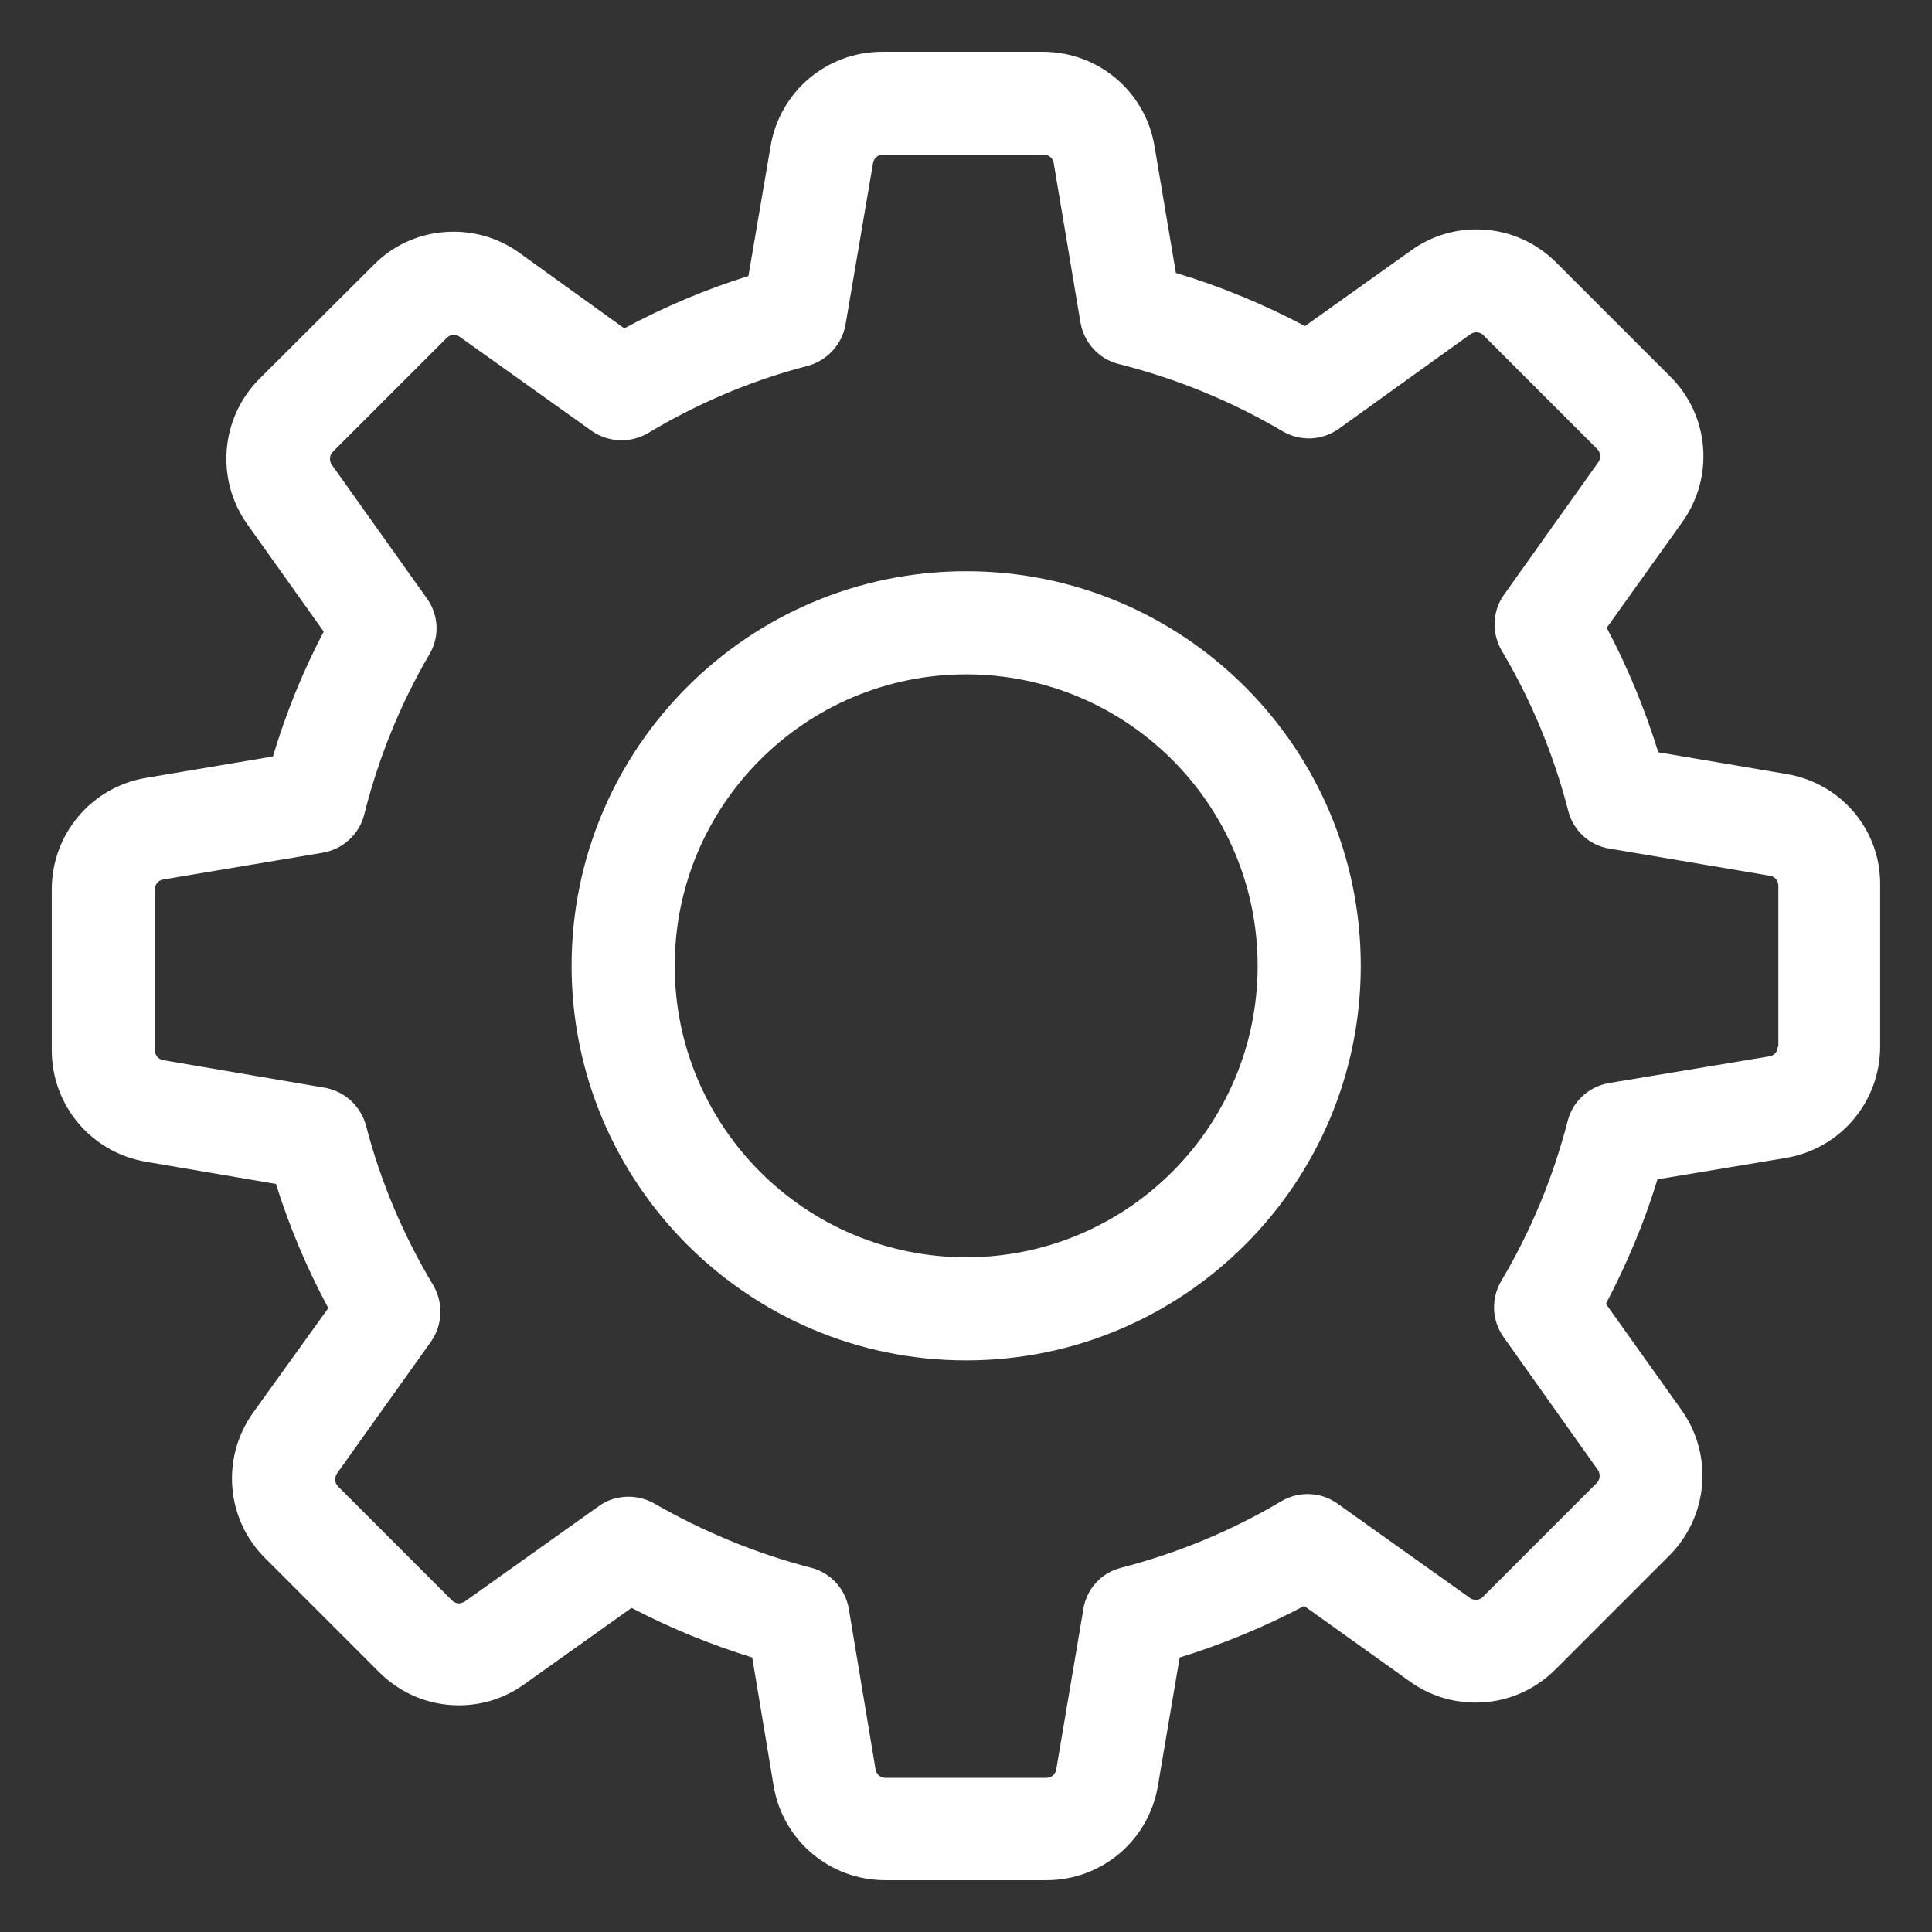 <?xml version="1.0" encoding="utf-8"?>
<!-- Generator: Adobe Illustrator 17.0.0, SVG Export Plug-In . SVG Version: 6.00 Build 0)  -->
<!DOCTYPE svg PUBLIC "-//W3C//DTD SVG 1.1//EN" "http://www.w3.org/Graphics/SVG/1.1/DTD/svg11.dtd">
<svg version="1.1" id="Layer_1" xmlns="http://www.w3.org/2000/svg" xmlns:xlink="http://www.w3.org/1999/xlink" x="0px" y="0px"
	 width="42px" height="42px" viewBox="0 0 42 42" enable-background="new 0 0 42 42" xml:space="preserve">
<rect x="0" y="0" width="42" height="42" fill="#333333" stroke="none"/>
<g>
	<g>
		<path fill="#FFFFFF" d="M38.84,16.827l-2.79-0.473c-0.291-0.938-0.664-1.843-1.121-2.707l1.644-2.3
			c0.698-0.98,0.59-2.317-0.266-3.164l-2.474-2.474c-0.465-0.465-1.079-0.722-1.735-0.722c-0.515,0-1.005,0.158-1.42,0.457
			l-2.308,1.644c-0.897-0.473-1.835-0.864-2.807-1.154l-0.465-2.757c-0.199-1.187-1.221-2.051-2.425-2.051h-3.496
			c-1.204,0-2.225,0.864-2.425,2.051l-0.482,2.823c-0.93,0.291-1.835,0.673-2.699,1.138l-2.284-1.644
			c-0.415-0.299-0.913-0.457-1.428-0.457c-0.656,0-1.279,0.257-1.735,0.722L5.642,8.233c-0.847,0.847-0.963,2.184-0.266,3.164
			l1.661,2.333c-0.457,0.872-0.822,1.777-1.104,2.715L3.176,16.91c-1.187,0.199-2.051,1.221-2.051,2.425v3.496
			c0,1.204,0.864,2.225,2.051,2.425l2.823,0.482c0.291,0.93,0.673,1.835,1.138,2.699l-1.636,2.275
			c-0.698,0.98-0.59,2.317,0.266,3.164l2.474,2.474c0.465,0.465,1.079,0.722,1.735,0.722c0.515,0,1.005-0.158,1.42-0.457
			l2.333-1.661c0.839,0.44,1.719,0.797,2.624,1.079l0.465,2.79c0.199,1.187,1.221,2.051,2.425,2.051h3.504
			c1.204,0,2.225-0.864,2.425-2.051l0.473-2.79c0.938-0.291,1.843-0.664,2.707-1.121l2.3,1.644c0.415,0.299,0.913,0.457,1.428,0.457
			l0,0c0.656,0,1.27-0.257,1.735-0.722l2.474-2.474c0.847-0.847,0.963-2.184,0.266-3.164l-1.644-2.308
			c0.457-0.872,0.839-1.777,1.121-2.707l2.79-0.465c1.187-0.199,2.051-1.221,2.051-2.425v-3.496
			C40.891,18.048,40.028,17.027,38.84,16.827z M38.649,22.748c0,0.108-0.075,0.199-0.183,0.216l-3.488,0.581
			c-0.44,0.075-0.789,0.399-0.897,0.822c-0.316,1.221-0.797,2.391-1.445,3.479c-0.224,0.382-0.208,0.855,0.05,1.221l2.051,2.89
			c0.058,0.083,0.05,0.208-0.025,0.282l-2.474,2.474c-0.058,0.058-0.116,0.066-0.158,0.066c-0.05,0-0.091-0.017-0.125-0.042
			l-2.881-2.051c-0.357-0.257-0.839-0.274-1.221-0.05c-1.088,0.648-2.259,1.129-3.479,1.445c-0.432,0.108-0.756,0.465-0.822,0.897
			l-0.59,3.488c-0.017,0.108-0.108,0.183-0.216,0.183h-3.496c-0.108,0-0.199-0.075-0.216-0.183l-0.581-3.488
			c-0.075-0.44-0.399-0.789-0.822-0.897c-1.187-0.307-2.333-0.781-3.405-1.395c-0.174-0.1-0.374-0.149-0.565-0.149
			c-0.224,0-0.457,0.066-0.648,0.208l-2.906,2.068c-0.042,0.025-0.083,0.042-0.125,0.042c-0.033,0-0.1-0.008-0.158-0.066
			l-2.474-2.474c-0.075-0.075-0.083-0.191-0.025-0.282l2.043-2.865c0.257-0.365,0.274-0.847,0.05-1.229
			c-0.648-1.079-1.146-2.25-1.461-3.471c-0.116-0.423-0.465-0.747-0.897-0.822L3.55,23.047c-0.108-0.017-0.183-0.108-0.183-0.216
			v-3.496c0-0.108,0.075-0.199,0.183-0.216l3.463-0.581c0.44-0.075,0.797-0.399,0.905-0.83c0.307-1.221,0.781-2.4,1.42-3.488
			c0.224-0.382,0.199-0.855-0.058-1.212l-2.068-2.906c-0.058-0.083-0.05-0.208,0.025-0.282l2.474-2.474
			c0.058-0.058,0.116-0.066,0.158-0.066c0.05,0,0.091,0.017,0.125,0.042l2.865,2.043c0.365,0.257,0.847,0.274,1.229,0.05
			c1.079-0.648,2.25-1.146,3.471-1.461c0.423-0.116,0.747-0.465,0.822-0.897l0.598-3.512c0.017-0.108,0.108-0.183,0.216-0.183h3.496
			c0.108,0,0.199,0.075,0.216,0.183l0.581,3.463c0.075,0.44,0.399,0.797,0.83,0.905c1.254,0.316,2.45,0.805,3.562,1.461
			c0.382,0.224,0.855,0.208,1.221-0.05l2.865-2.059c0.042-0.025,0.083-0.042,0.125-0.042c0.033,0,0.1,0.008,0.158,0.066l2.474,2.474
			c0.075,0.075,0.083,0.191,0.025,0.282l-2.051,2.881c-0.257,0.357-0.274,0.839-0.05,1.221c0.648,1.088,1.129,2.259,1.445,3.479
			c0.108,0.432,0.465,0.756,0.897,0.822l3.488,0.59c0.108,0.017,0.183,0.108,0.183,0.216v3.496H38.649z"/>
		<path fill="#FFFFFF" d="M21.004,12.418c-4.733,0-8.578,3.845-8.578,8.578s3.845,8.578,8.578,8.578s8.578-3.845,8.578-8.578
			S25.737,12.418,21.004,12.418z M21.004,27.332c-3.496,0-6.336-2.84-6.336-6.336s2.84-6.336,6.336-6.336s6.336,2.84,6.336,6.336
			S24.5,27.332,21.004,27.332z"/>
	</g>
</g>
</svg>
